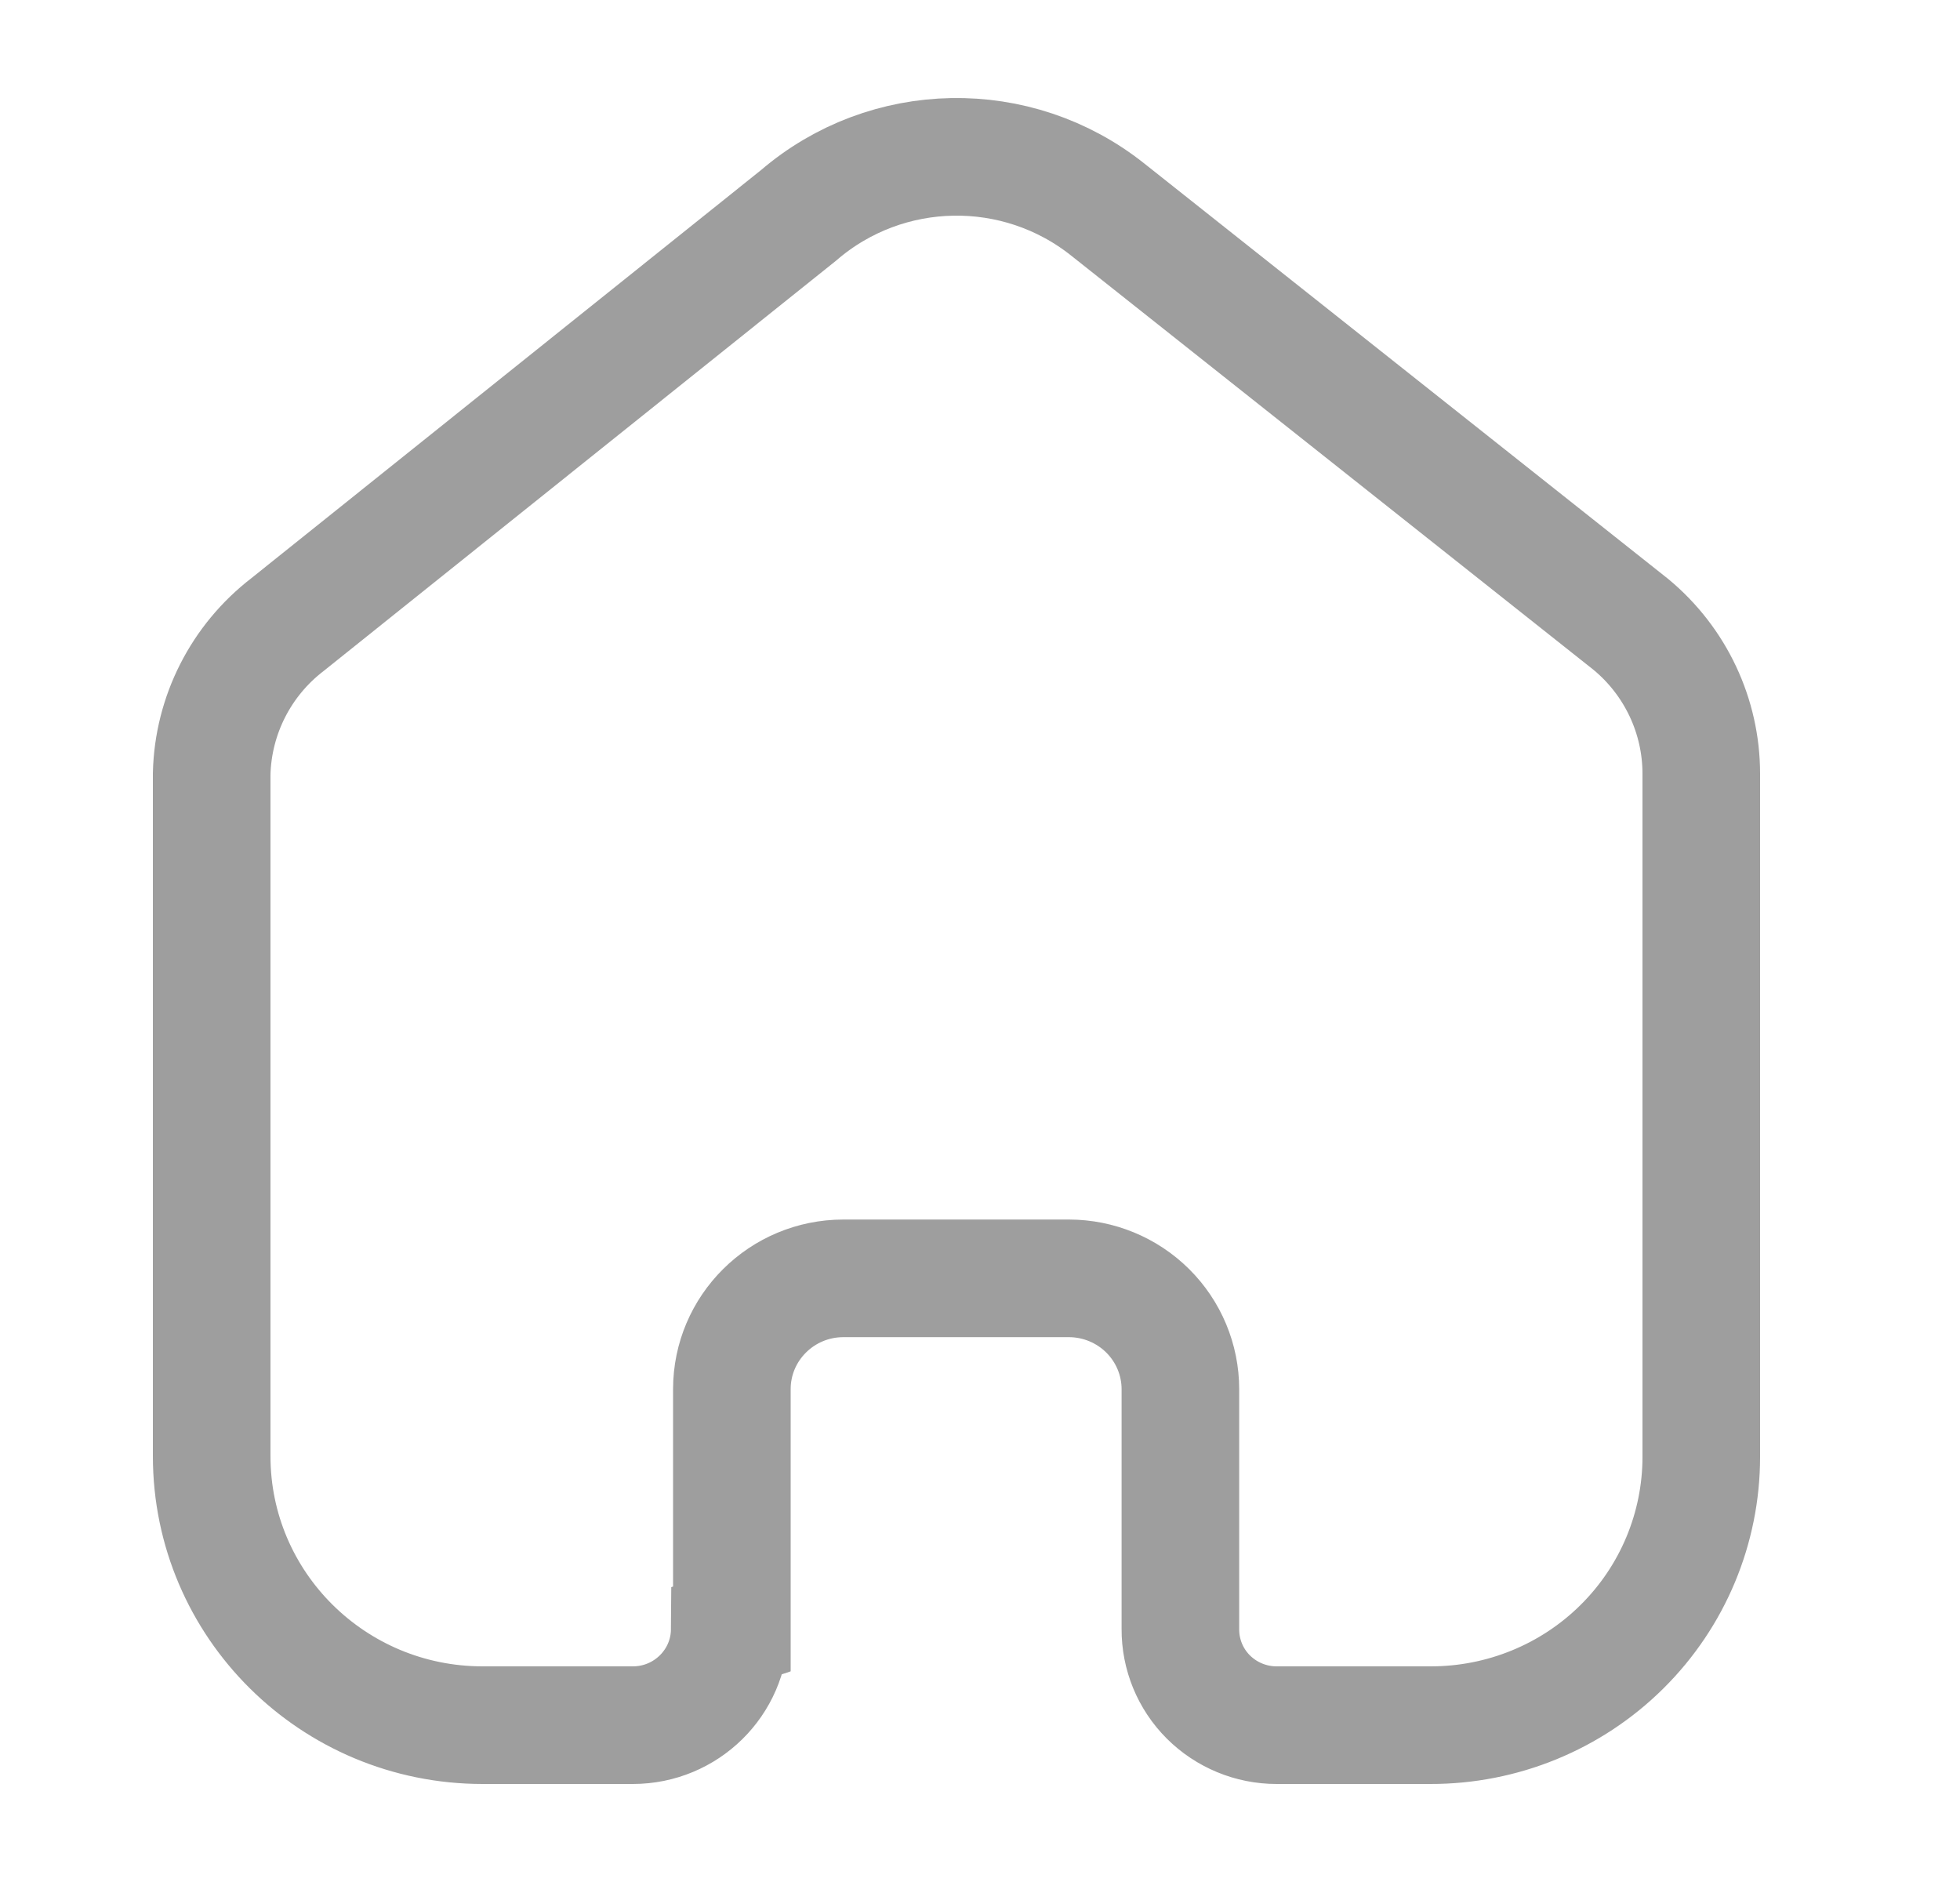<svg width="25" height="24" viewBox="0 0 25 24" fill="none" xmlns="http://www.w3.org/2000/svg">
<path d="M9.335 20.773V17.716C9.335 16.935 9.972 16.302 10.758 16.302H13.633C14.01 16.302 14.372 16.451 14.639 16.716C14.906 16.981 15.056 17.341 15.056 17.716V20.773C15.054 21.098 15.182 21.41 15.412 21.64C15.643 21.87 15.956 22 16.283 22H18.244C19.16 22.002 20.039 21.643 20.687 21.001C21.336 20.359 21.7 19.487 21.7 18.578V9.867C21.7 9.132 21.372 8.436 20.805 7.965L14.134 2.676C12.974 1.749 11.311 1.778 10.185 2.747L3.667 7.965C3.073 8.422 2.718 9.121 2.7 9.867V18.569C2.7 20.464 4.247 22 6.156 22H8.072C8.751 22 9.303 21.456 9.308 20.782L9.335 20.773Z" stroke="#9E9E9E" stroke-width="1.5"/>
</svg>
